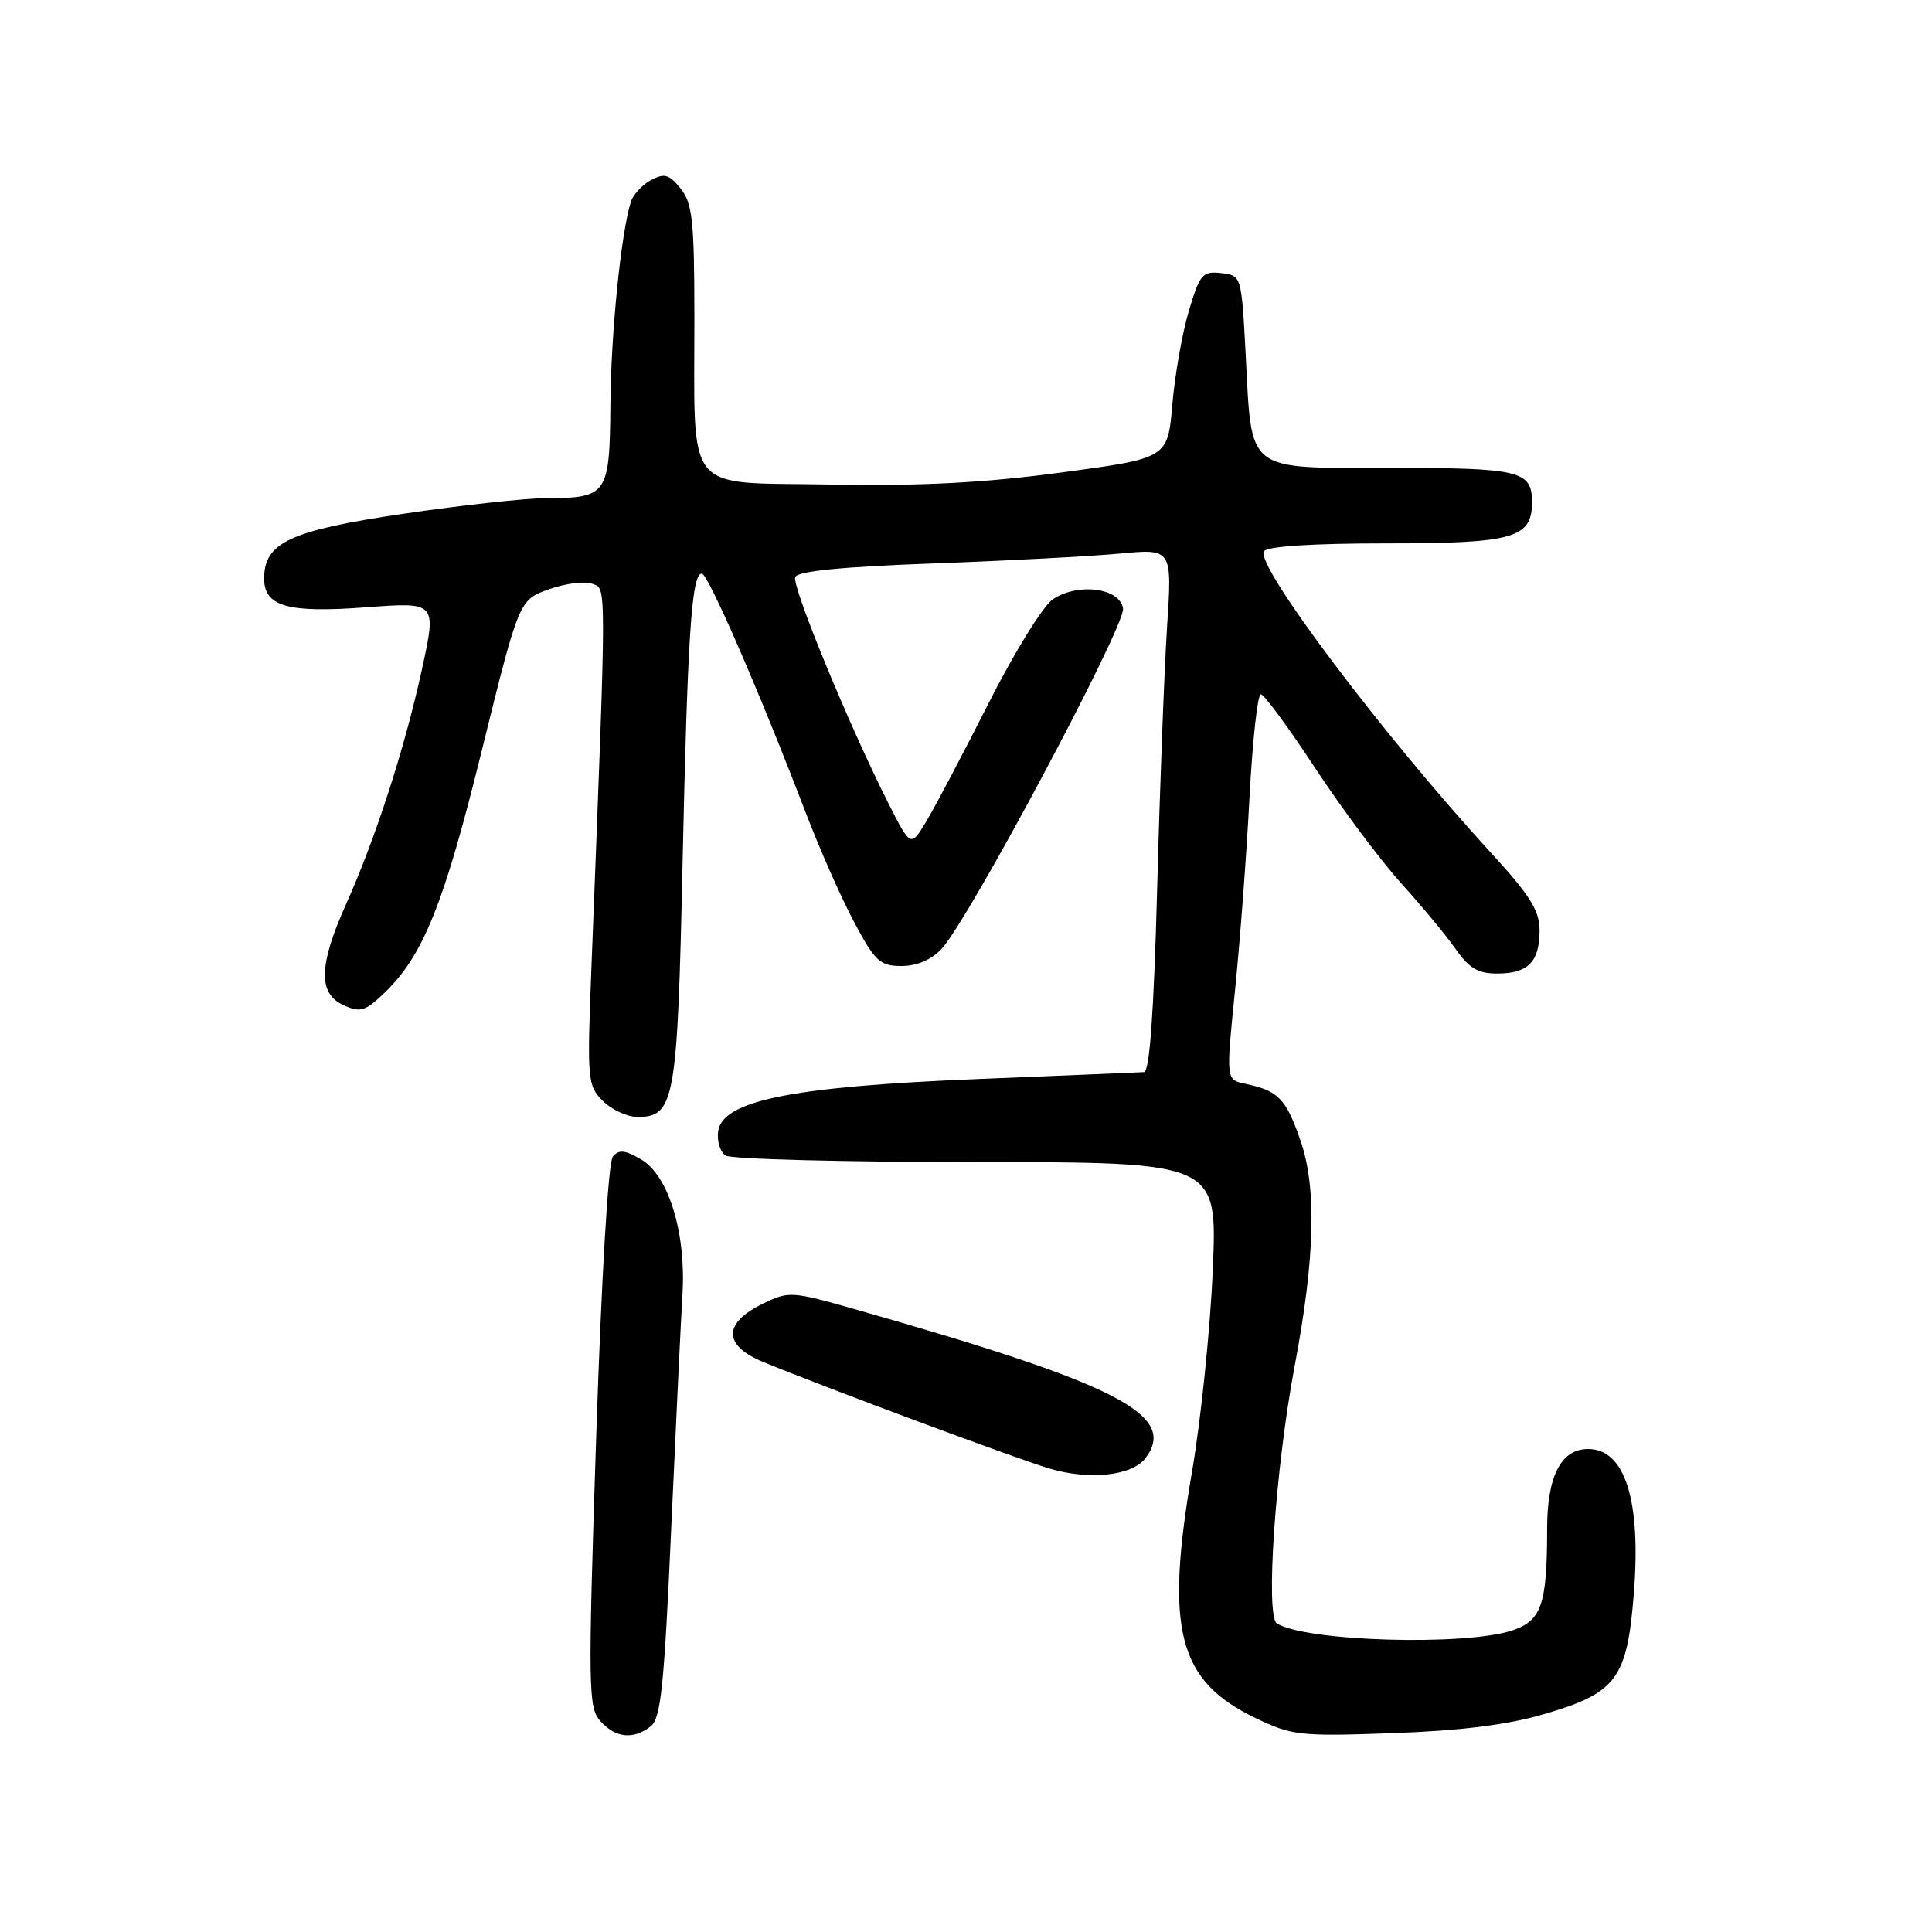 <?xml version="1.0" encoding="UTF-8" standalone="no"?>
<!DOCTYPE svg PUBLIC "-//W3C//DTD SVG 1.1//EN" "http://www.w3.org/Graphics/SVG/1.1/DTD/svg11.dtd" >
<svg xmlns="http://www.w3.org/2000/svg" xmlns:xlink="http://www.w3.org/1999/xlink" version="1.1" viewBox="0 0 256 256">
 <g >
 <path fill="currentColor"
d=" M 86.22 228.75 C 87.57 227.71 88.01 223.38 88.94 202.50 C 89.56 188.75 90.23 174.80 90.43 171.50 C 90.93 163.41 88.60 155.78 84.97 153.64 C 82.81 152.37 82.01 152.29 81.20 153.26 C 80.60 153.99 79.70 169.17 79.00 190.33 C 77.90 223.94 77.94 226.27 79.57 228.08 C 81.58 230.30 83.93 230.53 86.22 228.75 Z  M 204.49 227.16 C 214.21 224.34 215.59 222.50 216.49 211.14 C 217.47 198.79 215.32 192.00 210.43 192.00 C 206.84 192.00 205.00 195.59 205.00 202.60 C 205.00 212.63 204.26 214.76 200.35 216.05 C 194.06 218.12 173.04 217.50 169.20 215.12 C 167.64 214.16 169.00 194.53 171.55 181.00 C 174.25 166.73 174.49 157.33 172.31 151.09 C 170.38 145.54 169.37 144.51 164.97 143.60 C 162.45 143.07 162.45 143.07 163.64 131.29 C 164.30 124.80 165.17 113.31 165.56 105.75 C 165.96 98.19 166.63 92.00 167.07 92.00 C 167.50 92.00 170.73 96.39 174.25 101.75 C 177.77 107.11 182.90 113.97 185.63 117.00 C 188.37 120.03 191.63 123.96 192.88 125.75 C 194.64 128.28 195.85 129.00 198.37 129.00 C 202.47 129.00 204.00 127.46 204.00 123.30 C 204.00 120.64 202.75 118.65 197.47 112.90 C 183.29 97.44 166.32 74.91 167.47 73.05 C 167.88 72.39 173.92 72.00 183.73 72.00 C 200.55 72.00 203.00 71.31 203.00 66.55 C 203.00 62.38 201.44 62.00 184.34 62.00 C 164.88 62.00 165.89 62.79 165.06 47.00 C 164.50 36.50 164.50 36.50 161.81 36.19 C 159.34 35.90 158.98 36.33 157.53 41.19 C 156.66 44.11 155.67 49.70 155.34 53.61 C 154.73 60.72 154.73 60.72 140.62 62.61 C 130.34 63.99 121.97 64.42 109.87 64.20 C 90.42 63.86 92.03 65.87 92.01 41.86 C 92.00 29.21 91.75 26.92 90.18 24.98 C 88.66 23.09 88.03 22.92 86.25 23.87 C 85.09 24.49 83.89 25.79 83.59 26.75 C 82.28 30.95 80.95 44.18 80.88 53.71 C 80.78 65.56 80.48 66.00 72.32 66.01 C 69.67 66.01 61.20 66.94 53.50 68.07 C 38.49 70.27 35.00 71.89 35.00 76.64 C 35.00 80.37 38.11 81.25 48.52 80.47 C 57.85 79.77 57.85 79.77 55.92 88.64 C 53.64 99.11 49.79 111.03 45.84 119.84 C 42.22 127.93 42.13 131.65 45.52 133.19 C 47.73 134.20 48.39 134.00 50.90 131.60 C 56.08 126.64 58.83 119.80 63.85 99.42 C 68.77 79.50 68.77 79.50 72.73 78.08 C 74.91 77.31 77.49 76.98 78.47 77.35 C 80.40 78.09 80.40 76.03 78.37 128.13 C 77.78 143.14 77.84 143.84 79.88 145.88 C 81.04 147.04 83.11 148.00 84.48 148.00 C 89.39 148.00 89.77 145.86 90.44 114.50 C 91.10 84.24 91.64 76.00 92.99 76.00 C 93.82 76.00 100.64 91.69 106.66 107.42 C 108.53 112.33 111.46 118.97 113.17 122.17 C 115.96 127.41 116.60 128.00 119.47 128.00 C 121.48 128.00 123.42 127.17 124.75 125.75 C 128.38 121.87 149.13 82.94 148.81 80.64 C 148.42 77.92 142.91 77.17 139.53 79.39 C 138.24 80.23 134.42 86.40 130.98 93.21 C 127.56 99.97 123.84 107.02 122.71 108.89 C 120.67 112.27 120.67 112.27 117.69 106.39 C 112.50 96.12 104.91 77.69 105.37 76.47 C 105.68 75.68 111.51 75.10 123.66 74.66 C 133.47 74.30 144.61 73.71 148.41 73.35 C 155.32 72.70 155.32 72.70 154.64 83.10 C 154.27 88.82 153.68 104.41 153.33 117.75 C 152.89 134.16 152.33 142.02 151.59 142.06 C 150.99 142.10 141.05 142.51 129.50 142.98 C 104.92 143.98 95.74 145.83 95.16 149.90 C 94.98 151.20 95.43 152.66 96.16 153.12 C 96.90 153.59 111.86 153.98 129.40 153.98 C 161.31 154.00 161.31 154.00 160.70 168.25 C 160.37 176.09 159.13 188.12 157.95 195.00 C 154.34 215.98 156.09 222.73 166.40 227.67 C 171.20 229.97 172.27 230.09 184.50 229.65 C 193.42 229.34 199.69 228.56 204.49 227.16 Z  M 151.75 193.25 C 156.15 187.52 148.15 183.40 113.56 173.56 C 104.87 171.08 104.54 171.06 101.06 172.76 C 95.75 175.36 95.80 178.29 101.20 180.50 C 109.58 183.94 134.56 193.24 139.00 194.57 C 144.26 196.16 149.97 195.56 151.75 193.25 Z "/>
</g>
</svg>